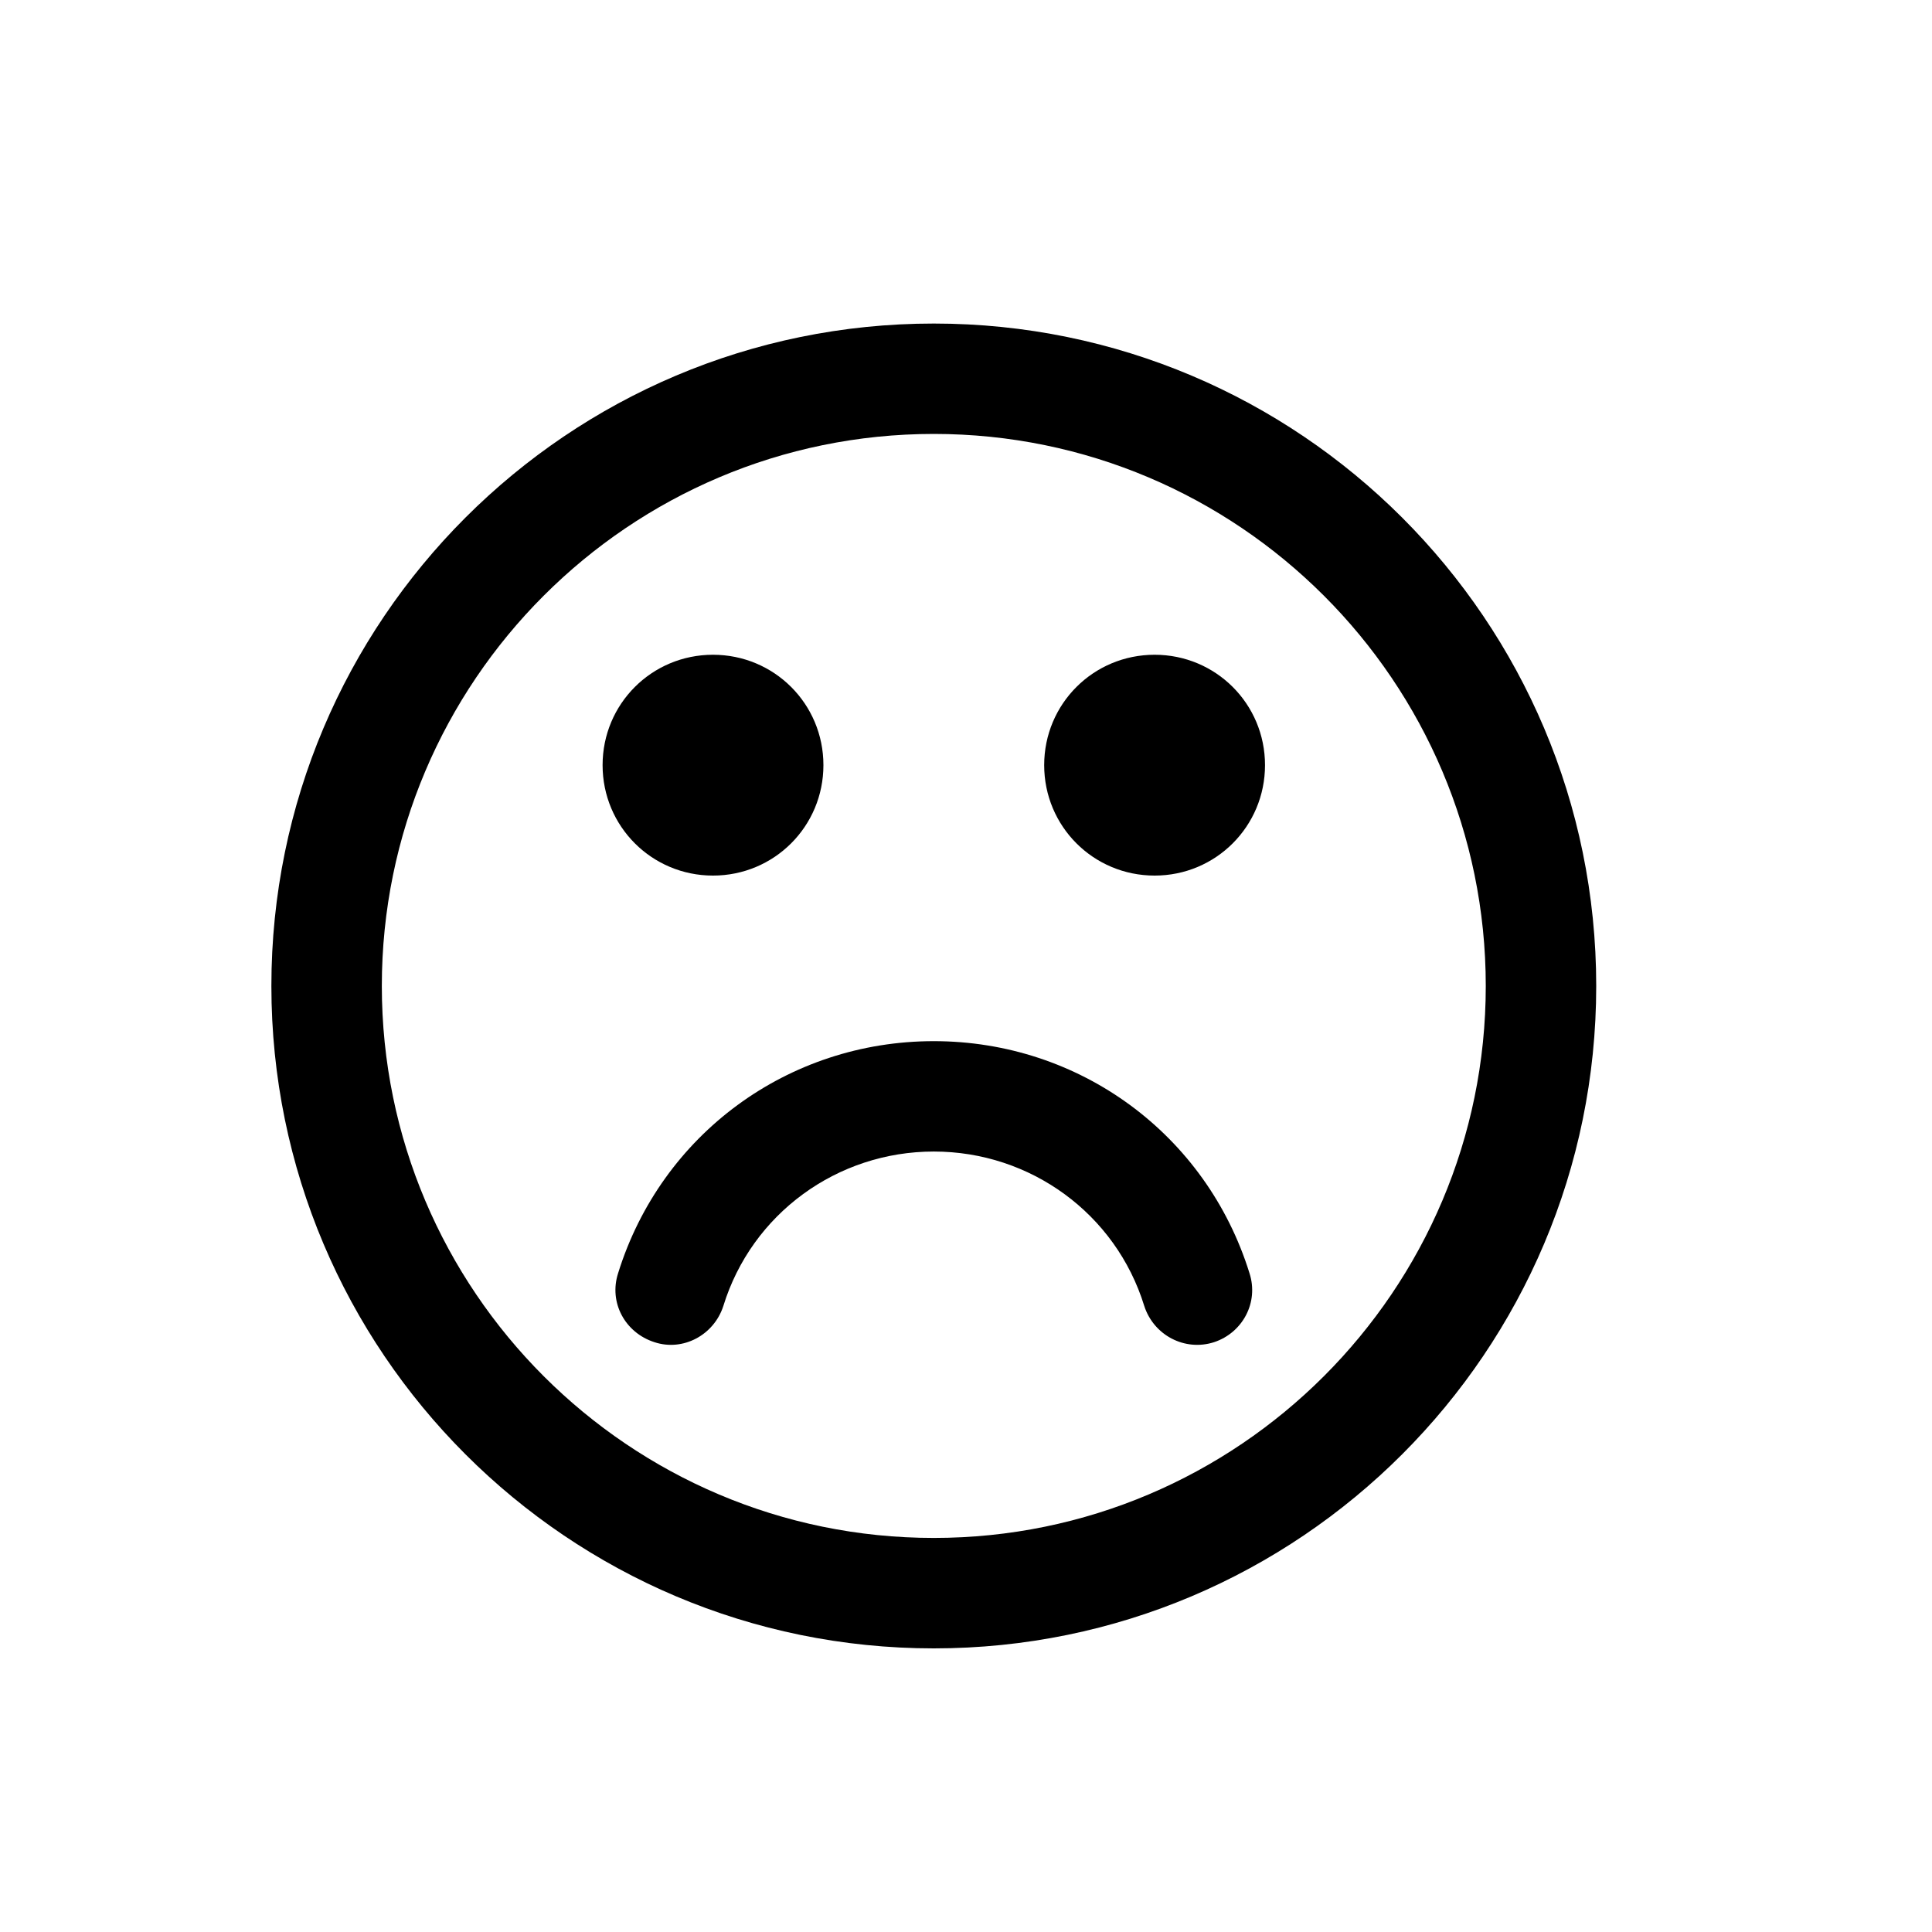 <?xml version="1.0" encoding="UTF-8" standalone="no"?>
<svg width="30px" height="30px" viewBox="0 0 30 30" version="1.1" xmlns="http://www.w3.org/2000/svg" xmlns:xlink="http://www.w3.org/1999/xlink" xmlns:sketch="http://www.bohemiancoding.com/sketch/ns">
    <!-- Generator: Sketch 3.3.2 (12043) - http://www.bohemiancoding.com/sketch -->
    <title>emoji-sad</title>
    <desc>Created with Sketch.</desc>
    <defs></defs>
    <g id="Page-1" stroke="none" stroke-width="1" fill="none" fill-rule="evenodd" sketch:type="MSPage">
        <path d="M19.402,19.77 C18.732,17.613 16.763,16.167 14.5,16.167 C12.237,16.167 10.268,17.613 9.598,19.77 C9.451,20.225 9.705,20.694 10.161,20.841 C10.603,20.988 11.085,20.734 11.232,20.279 C11.674,18.846 13,17.881 14.5,17.881 C16,17.881 17.326,18.846 17.768,20.279 C17.915,20.734 18.397,20.988 18.853,20.841 C19.295,20.694 19.549,20.225 19.402,19.77 L19.402,19.77 Z M12.786,11.881 C12.786,10.93 12.022,10.167 11.071,10.167 C10.121,10.167 9.357,10.93 9.357,11.881 C9.357,12.832 10.121,13.596 11.071,13.596 C12.022,13.596 12.786,12.832 12.786,11.881 L12.786,11.881 Z M19.643,11.881 C19.643,10.93 18.879,10.167 17.929,10.167 C16.978,10.167 16.214,10.93 16.214,11.881 C16.214,12.832 16.978,13.596 17.929,13.596 C18.879,13.596 19.643,12.832 19.643,11.881 L19.643,11.881 Z M23.071,15.31 C23.071,20.038 19.228,23.881 14.5,23.881 C9.772,23.881 5.929,20.038 5.929,15.31 C5.929,10.582 9.772,6.738 14.5,6.738 C19.228,6.738 23.071,10.582 23.071,15.31 L23.071,15.31 Z M24.786,15.31 C24.786,9.631 20.179,5.024 14.5,5.024 C8.821,5.024 4.214,9.631 4.214,15.31 C4.214,20.988 8.821,25.596 14.5,25.596 C20.179,25.596 24.786,20.988 24.786,15.31 L24.786,15.31 Z" id="" fill="#000000" sketch:type="MSShapeGroup"></path>
    </g>
</svg>